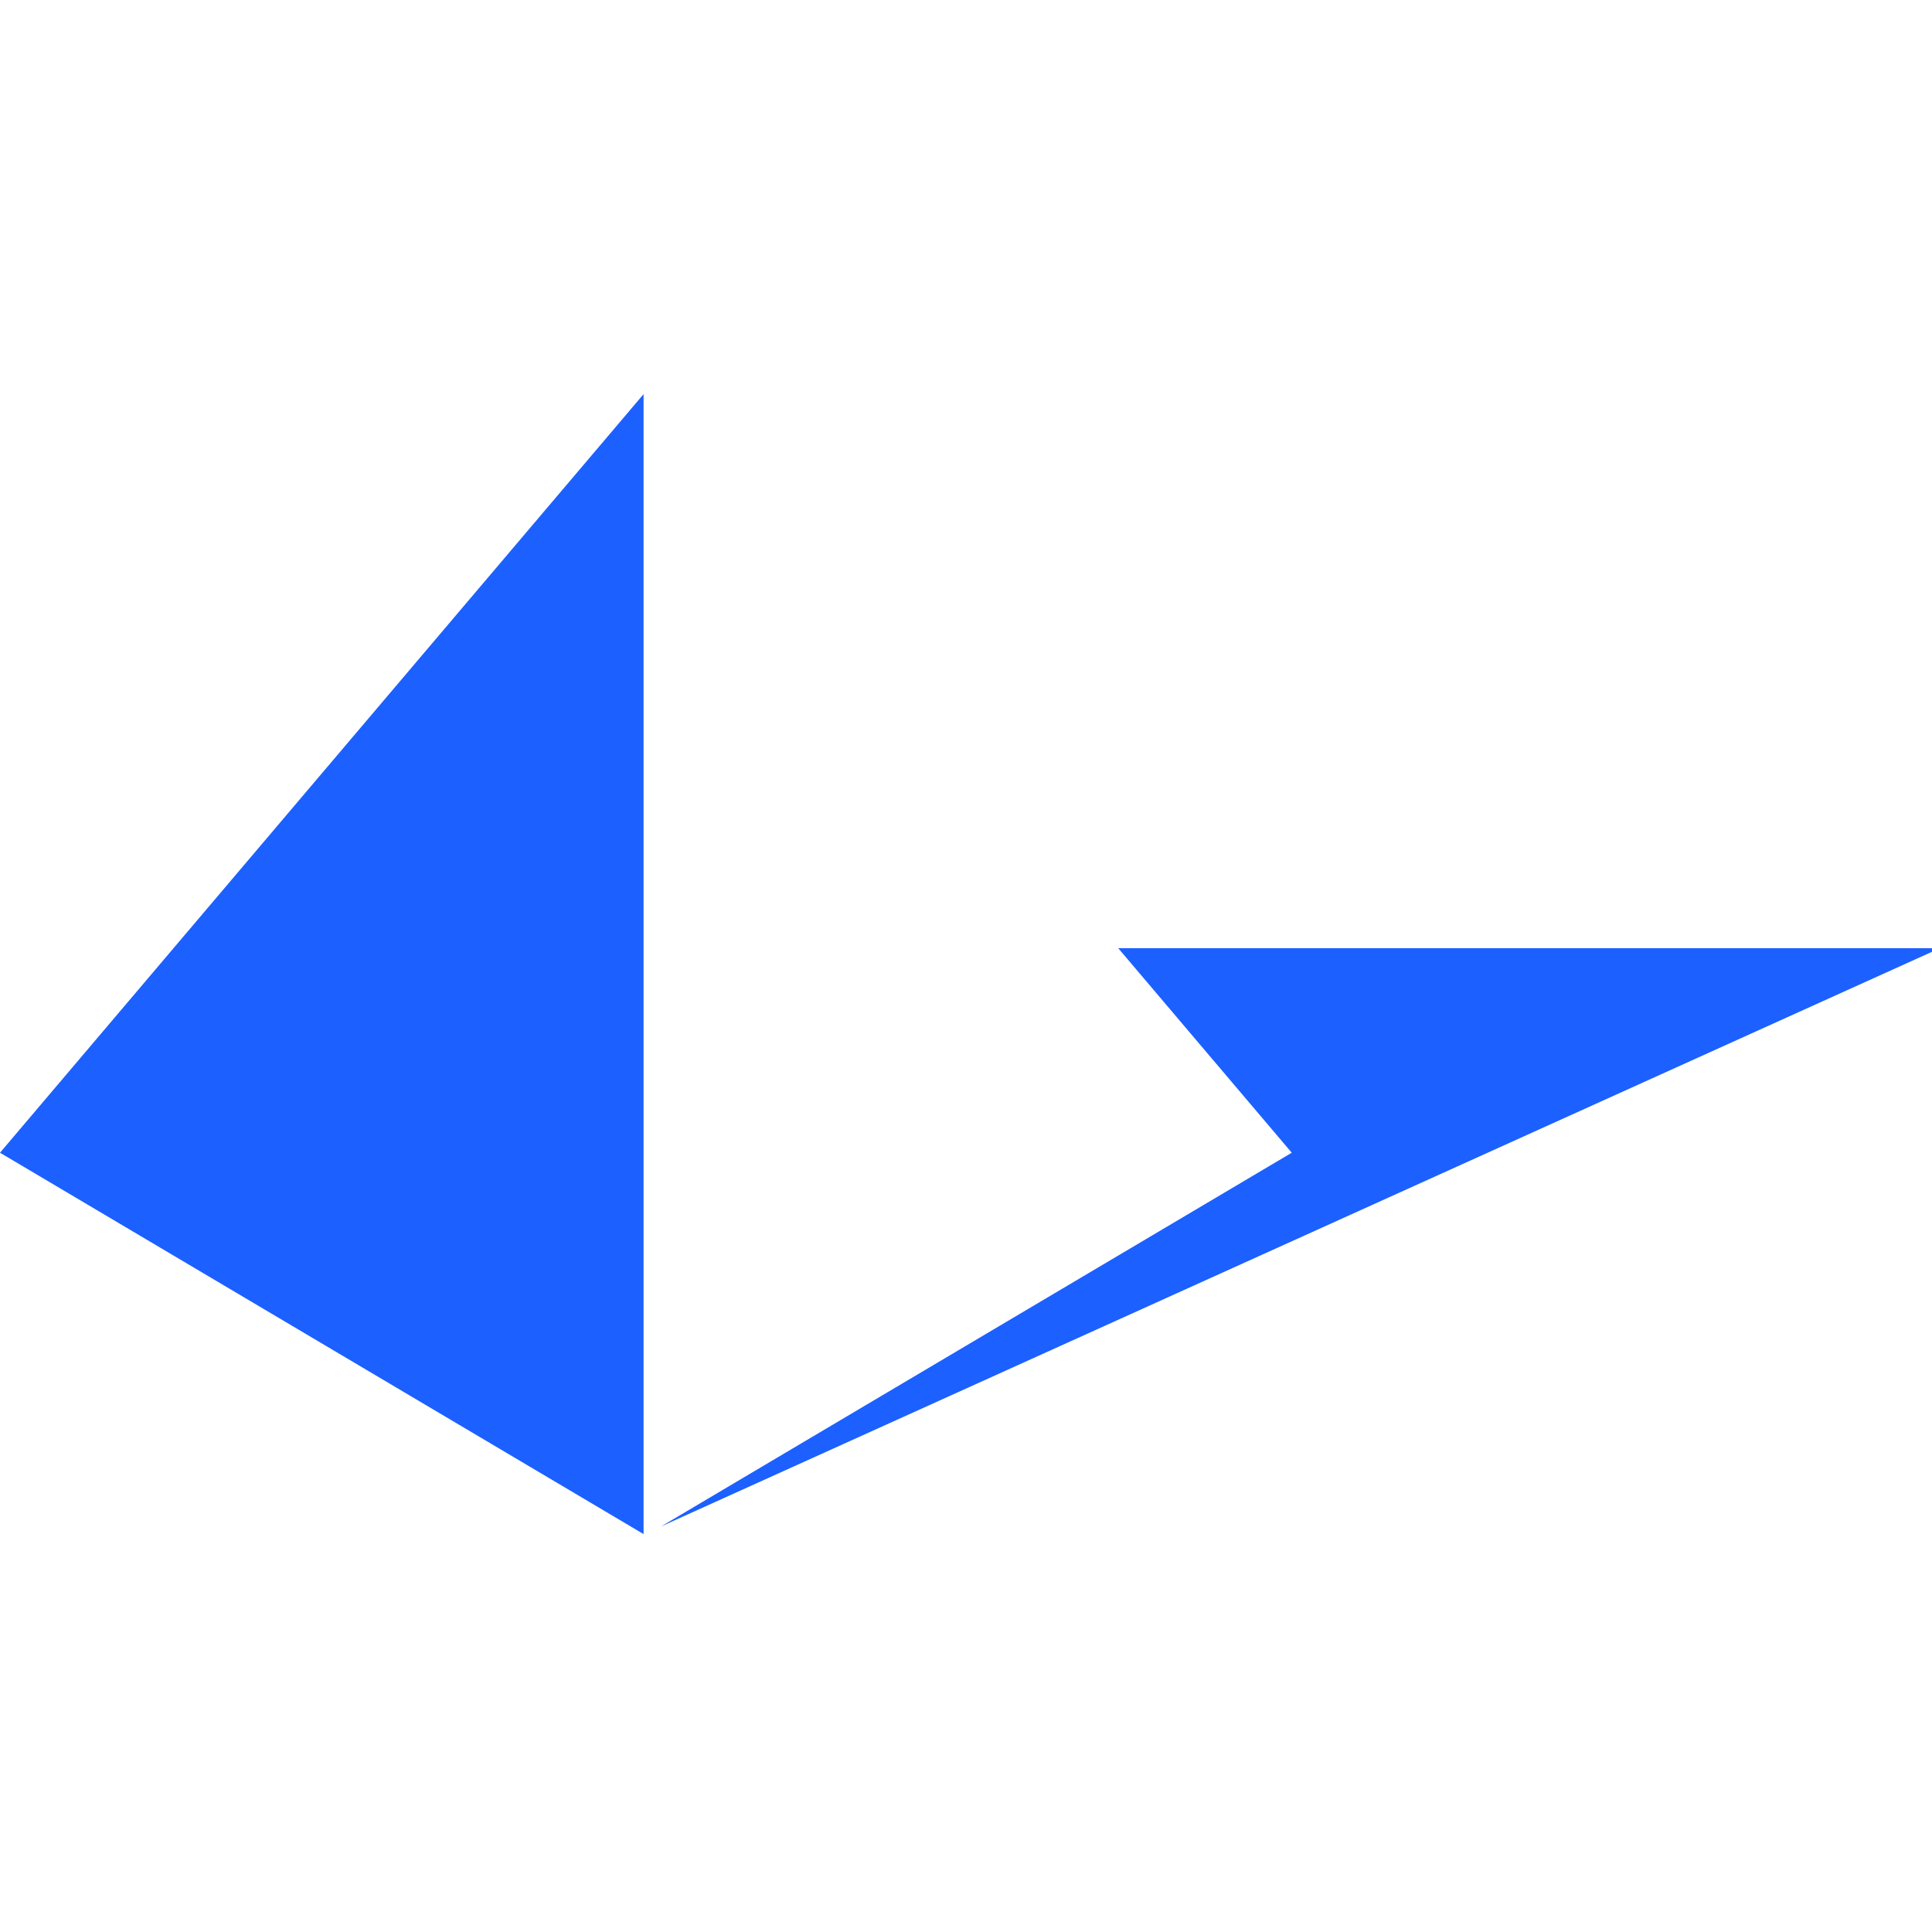 <svg width="500" height="500" viewBox="0 0 500 500" fill="none" xmlns="http://www.w3.org/2000/svg">
<path fill-rule="evenodd" clip-rule="evenodd" d="M289.392 245.386H500V246.329L171.058 395.058L334.303 298.325L289.392 245.386ZM166.558 102V397.022L0 298.324L166.558 102Z" fill="#1C60FF"/>
</svg>
